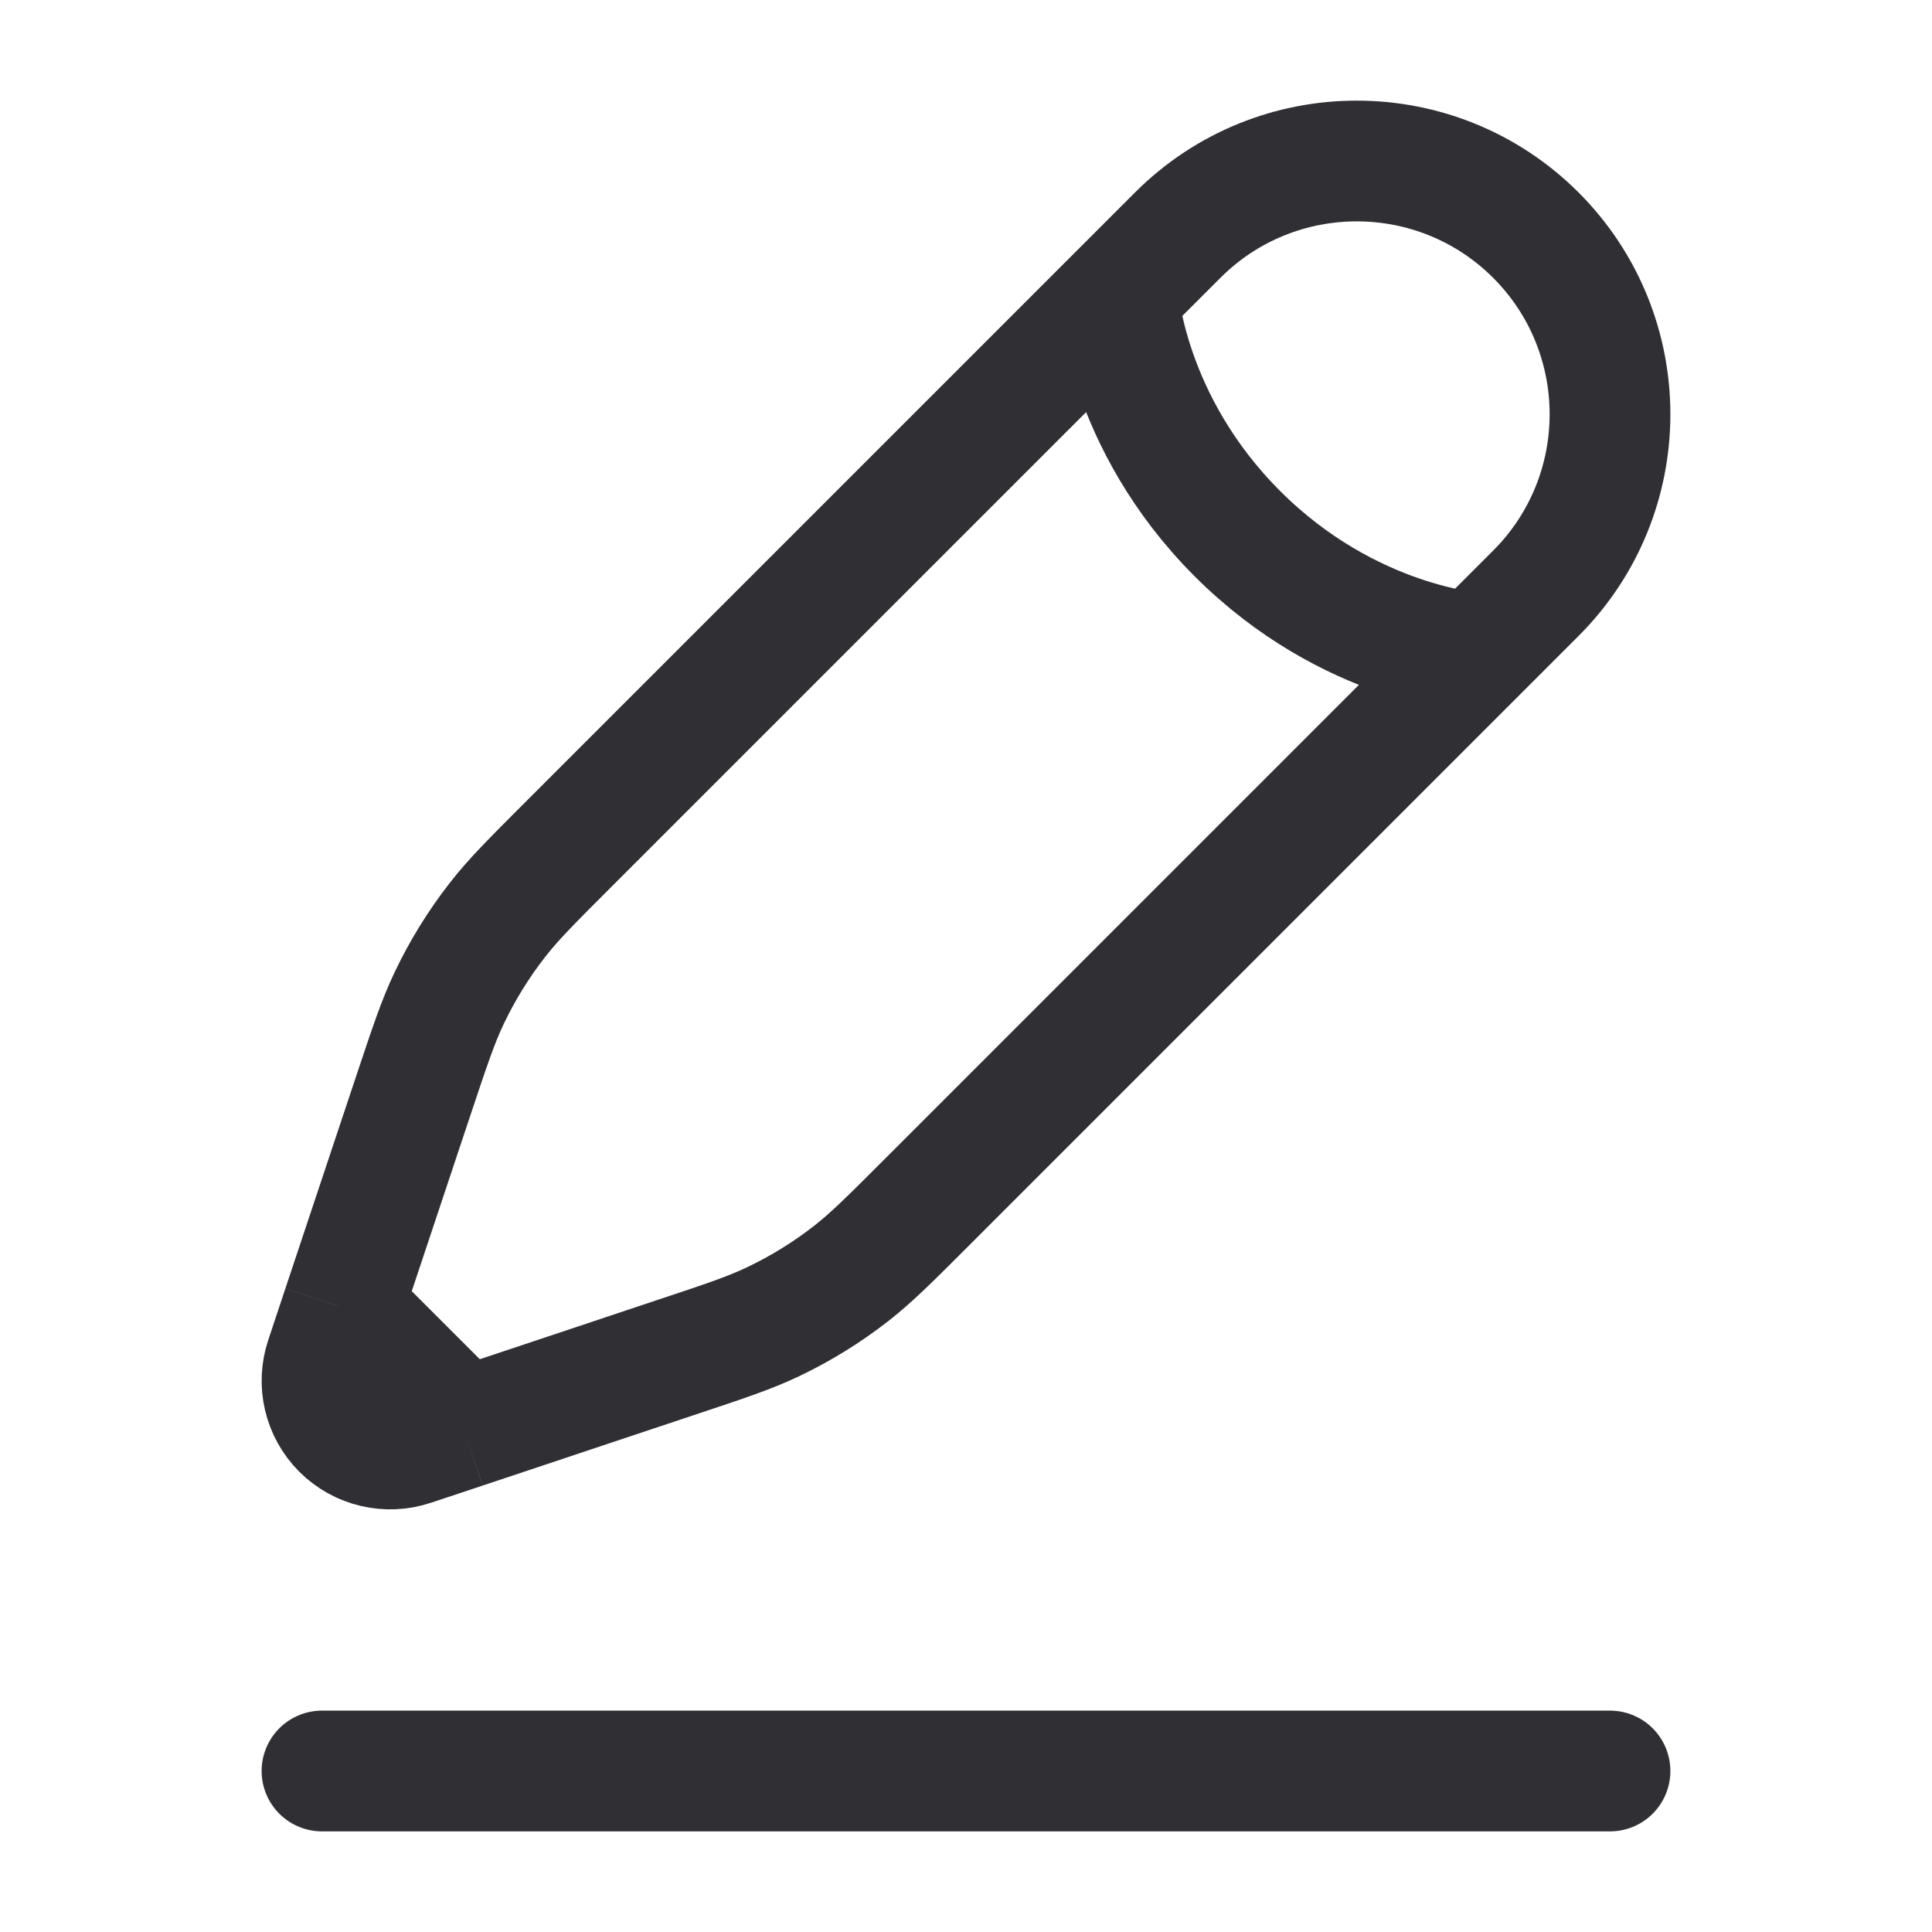 <svg width="24" height="24" viewBox="0 0 24 24" fill="none" xmlns="http://www.w3.org/2000/svg">
<path d="M4 22H20" stroke="#302F34" stroke-width="1.5" stroke-linecap="round"/>
<path d="M13.888 3.663L14.63 2.921C15.858 1.693 17.85 1.693 19.079 2.921C20.307 4.15 20.307 6.142 19.079 7.37L18.337 8.112M13.888 3.663C13.888 3.663 13.981 5.239 15.371 6.629C16.761 8.019 18.337 8.112 18.337 8.112M13.888 3.663L7.071 10.48C6.609 10.942 6.378 11.172 6.18 11.427C5.946 11.727 5.745 12.052 5.581 12.396C5.442 12.687 5.339 12.997 5.132 13.617L4.257 16.242M18.337 8.112L11.52 14.929C11.058 15.391 10.828 15.621 10.573 15.82C10.273 16.054 9.948 16.255 9.604 16.419C9.313 16.558 9.003 16.661 8.383 16.867L5.758 17.743M4.257 16.242L4.044 16.883C3.942 17.188 4.021 17.524 4.248 17.752C4.476 17.979 4.812 18.058 5.117 17.956L5.758 17.743M4.257 16.242L5.758 17.743" stroke="#302F34" stroke-width="1.5"/>
</svg>
